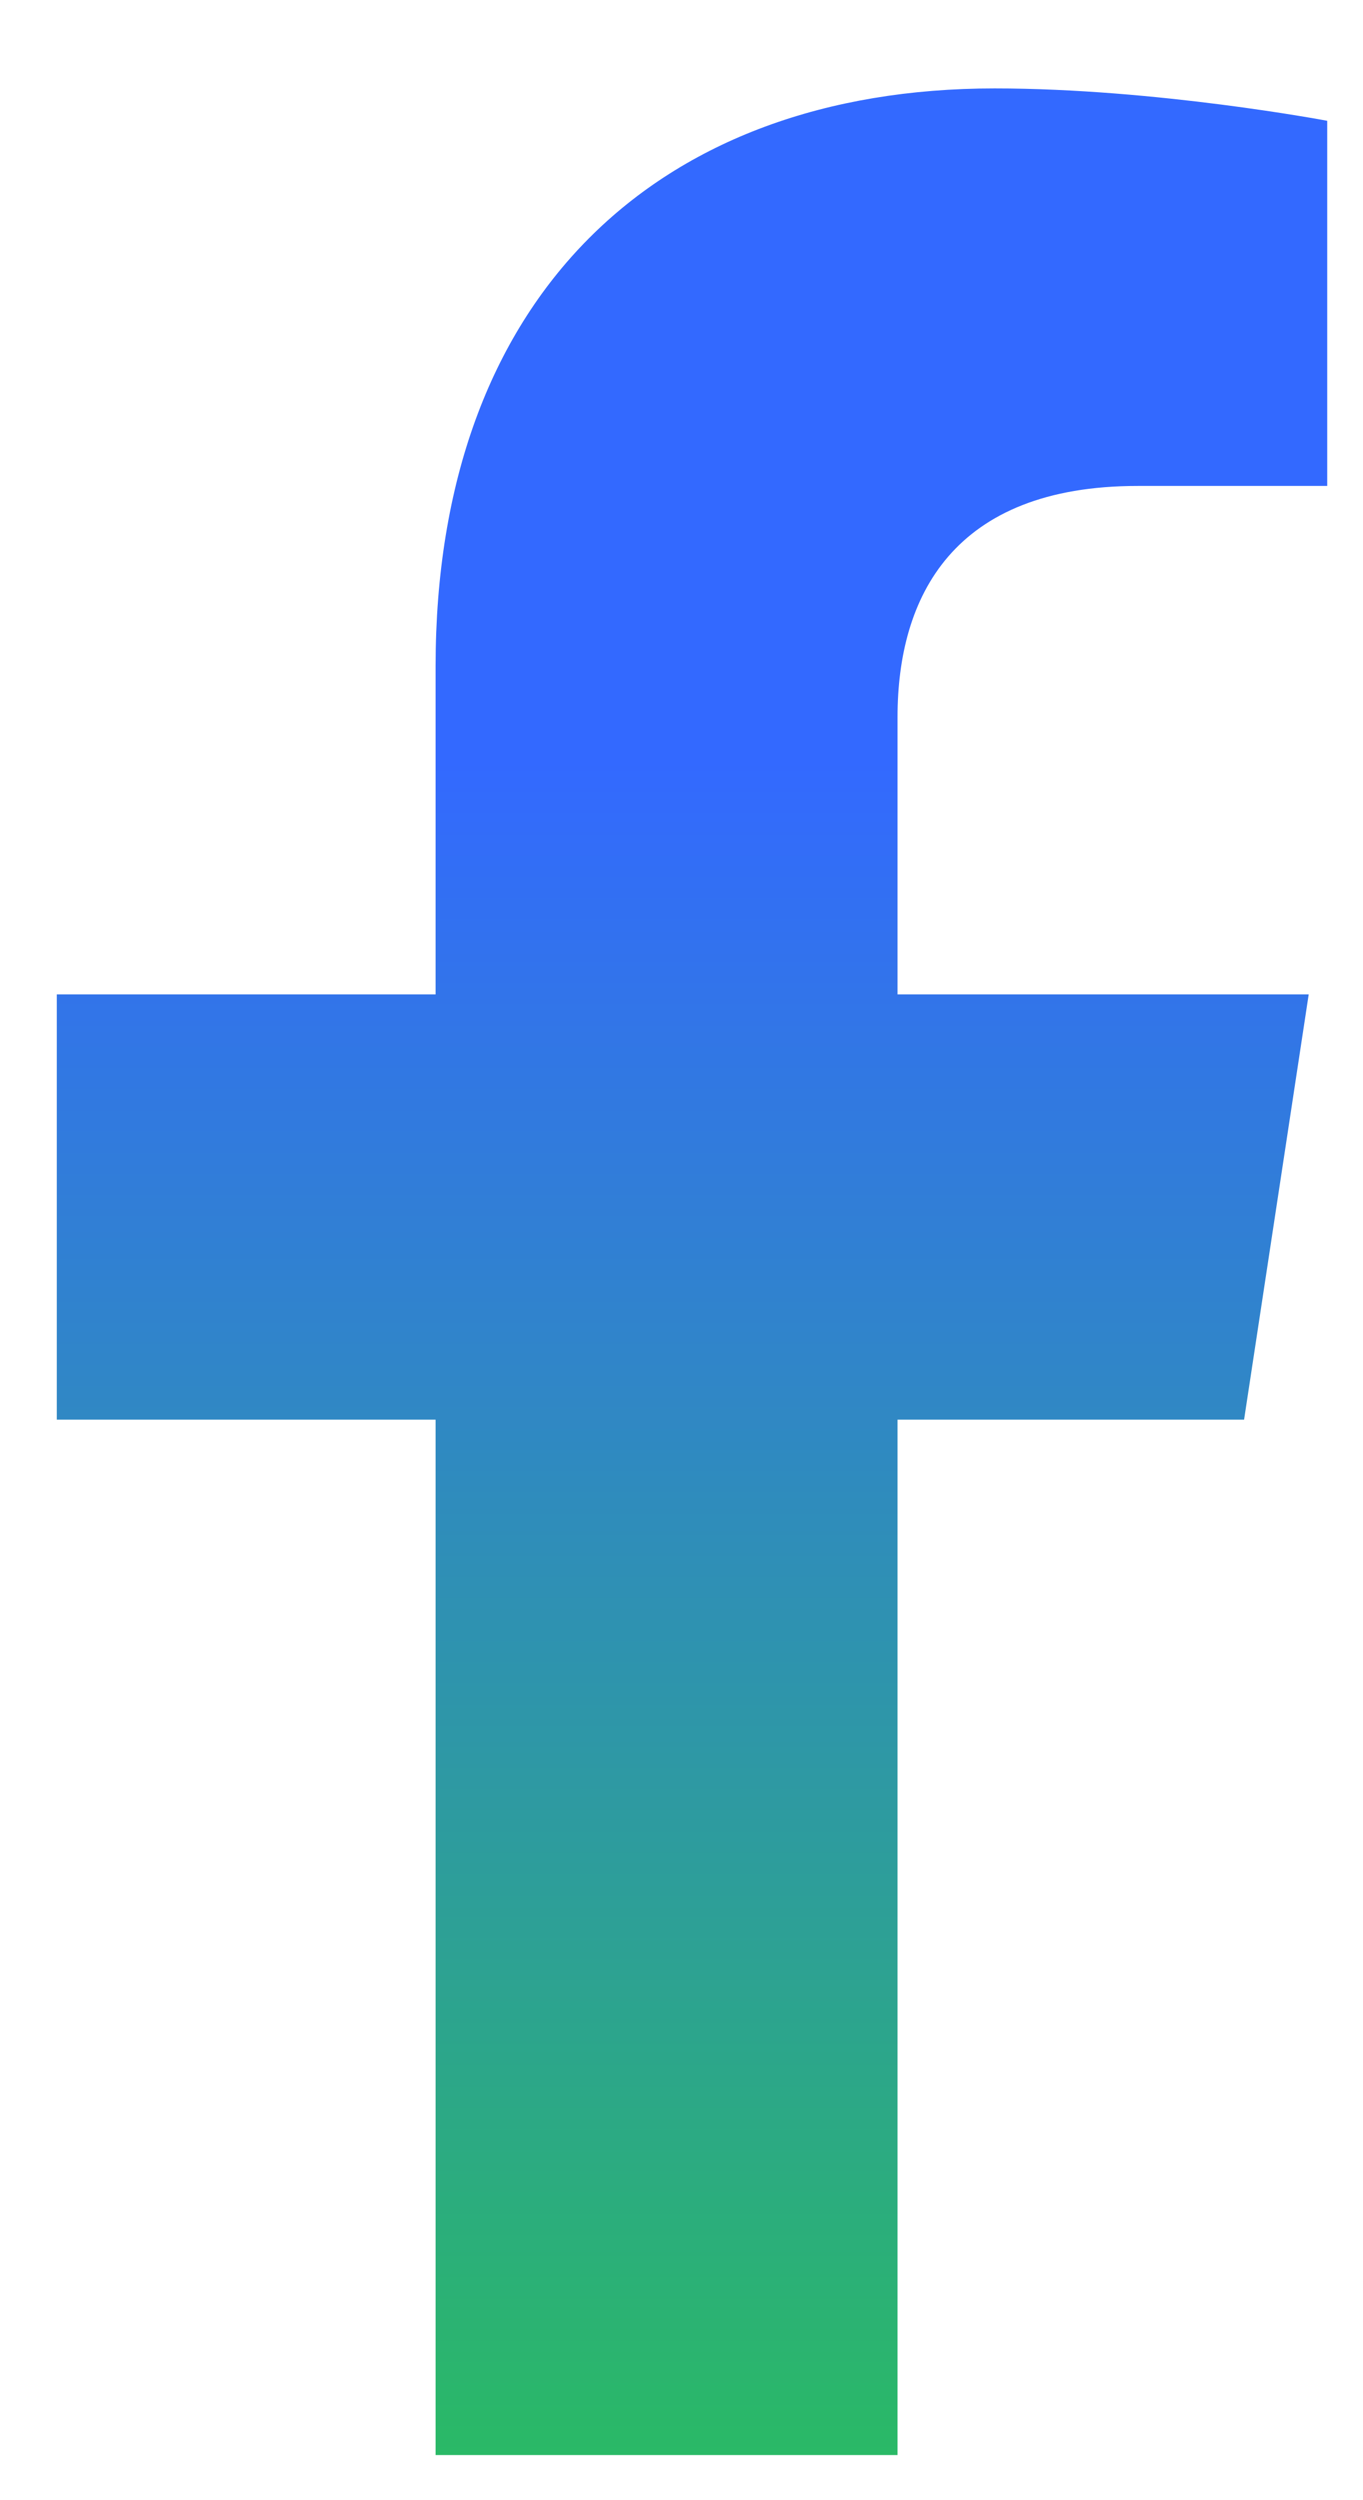 <svg width="12" height="22" viewBox="0 0 12 22" fill="none" xmlns="http://www.w3.org/2000/svg">
<path d="M10.953 12.492H7.902V21.603H3.835V12.492H0.5V8.75H3.835V5.862C3.835 2.608 5.787 0.778 8.756 0.778C10.18 0.778 11.685 1.063 11.685 1.063V4.276H10.017C8.39 4.276 7.902 5.252 7.902 6.31V8.75H11.522L10.953 12.492Z" fill="url(#paint0_linear_2450_389)"/>
<defs>
<linearGradient id="paint0_linear_2450_389" x1="5.779" y1="21.828" x2="5.78" y2="0.132" gradientUnits="userSpaceOnUse">
<stop stop-color="#2ABA64"/>
<stop offset="0.698" stop-color="#3369FF"/>
</linearGradient>
</defs>
</svg>
